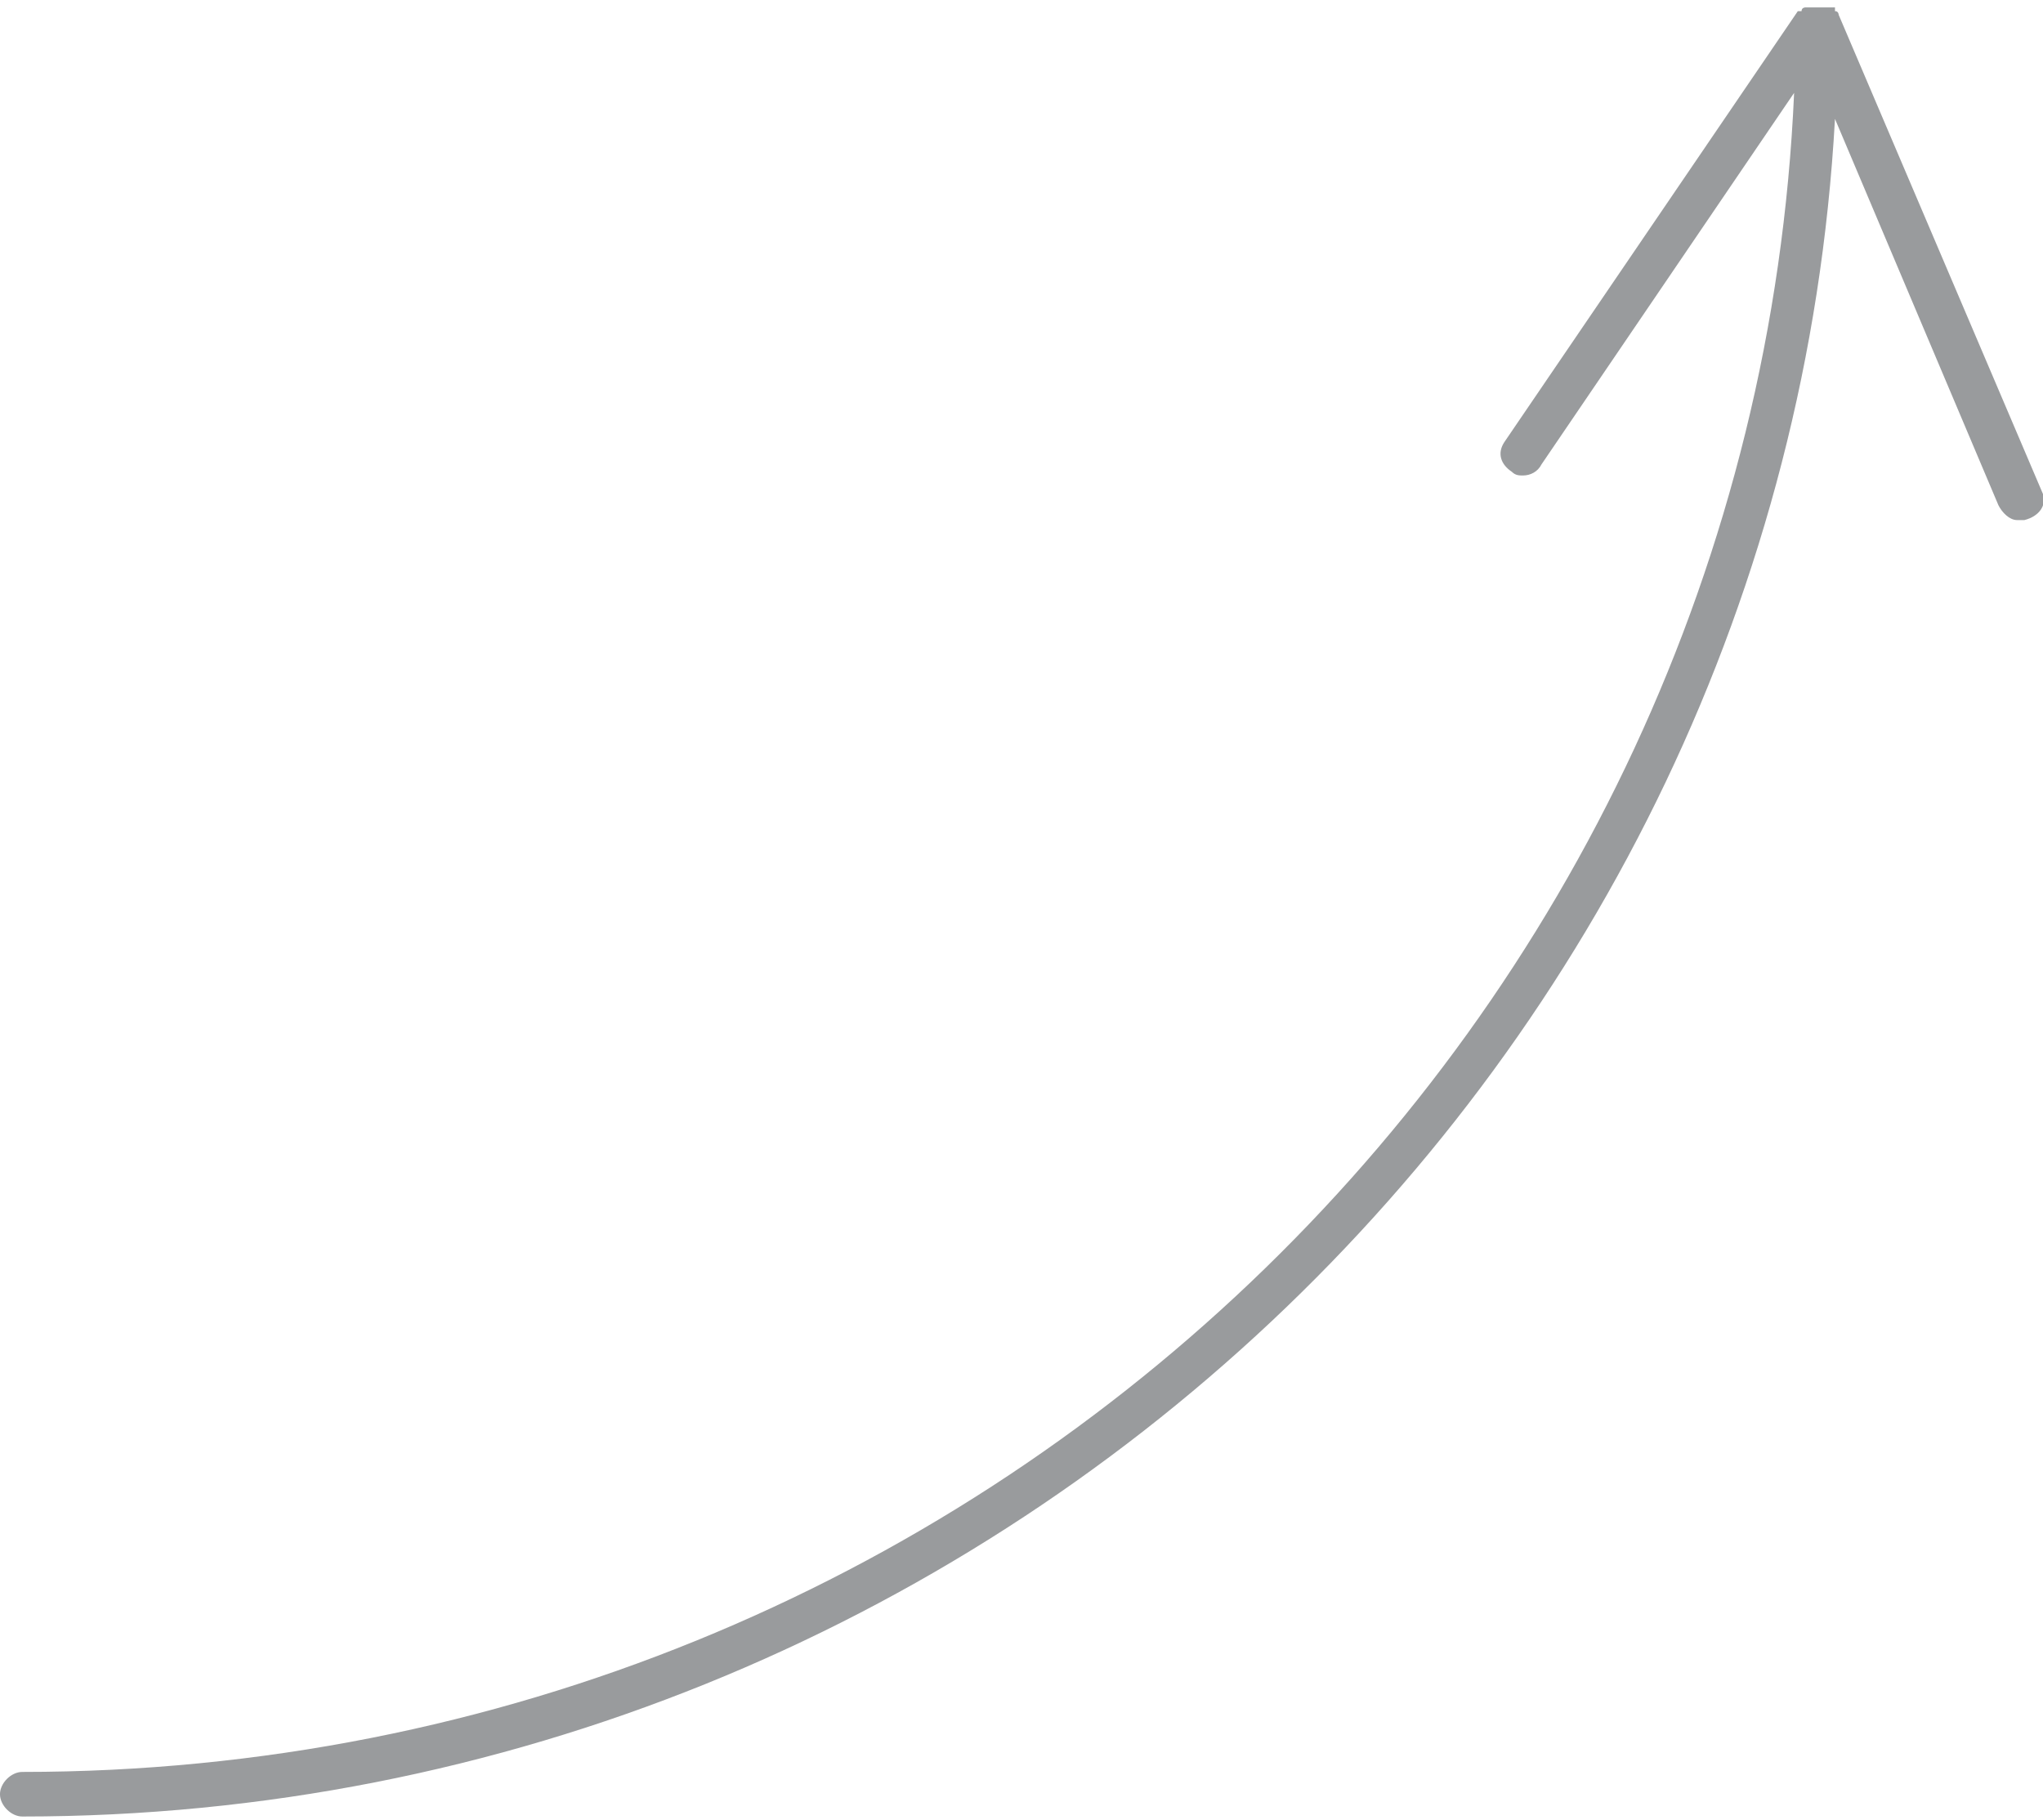 <?xml version="1.0" encoding="utf-8"?>
<!-- Generator: Adobe Illustrator 18.1.1, SVG Export Plug-In . SVG Version: 6.00 Build 0)  -->
<svg version="1.1" id="Layer_1" xmlns="http://www.w3.org/2000/svg" xmlns:xlink="http://www.w3.org/1999/xlink" x="0px" y="0px"
	 viewBox="-232.5 372.5 55 49" enable-background="new -232.5 372.5 55 49" xml:space="preserve">
<path fill="#999B9D" d="M-177.5,385.8l-5.5-12.9c0,0,0,0,0,0c0,0,0-0.1-0.1-0.1c0,0,0,0,0-0.1c0,0,0,0,0,0c0,0,0,0,0,0
	c0,0,0,0-0.1,0c0,0,0,0-0.1,0c0,0,0,0-0.1,0c0,0-0.1,0-0.1,0c0,0,0,0-0.1,0h0c0,0,0,0-0.1,0c0,0-0.1,0-0.1,0c0,0-0.1,0-0.1,0
	c0,0-0.1,0-0.1,0.1c0,0,0,0-0.1,0c0,0,0,0,0,0c0,0,0,0,0,0l-7.9,11.6c-0.2,0.3-0.1,0.6,0.2,0.8c0.1,0.1,0.2,0.1,0.3,0.1
	c0.2,0,0.4-0.1,0.5-0.3l6.8-10c-1.1,25.1-22,45.2-47.7,45.2c-0.3,0-0.6,0.3-0.6,0.6c0,0.3,0.3,0.6,0.6,0.6c26,0,47.4-20.3,48.8-45.7
	l4.4,10.4c0.1,0.2,0.3,0.4,0.5,0.4c0.1,0,0.2,0,0.2,0C-177.6,386.4-177.4,386.1-177.5,385.8z"/>
</svg>
